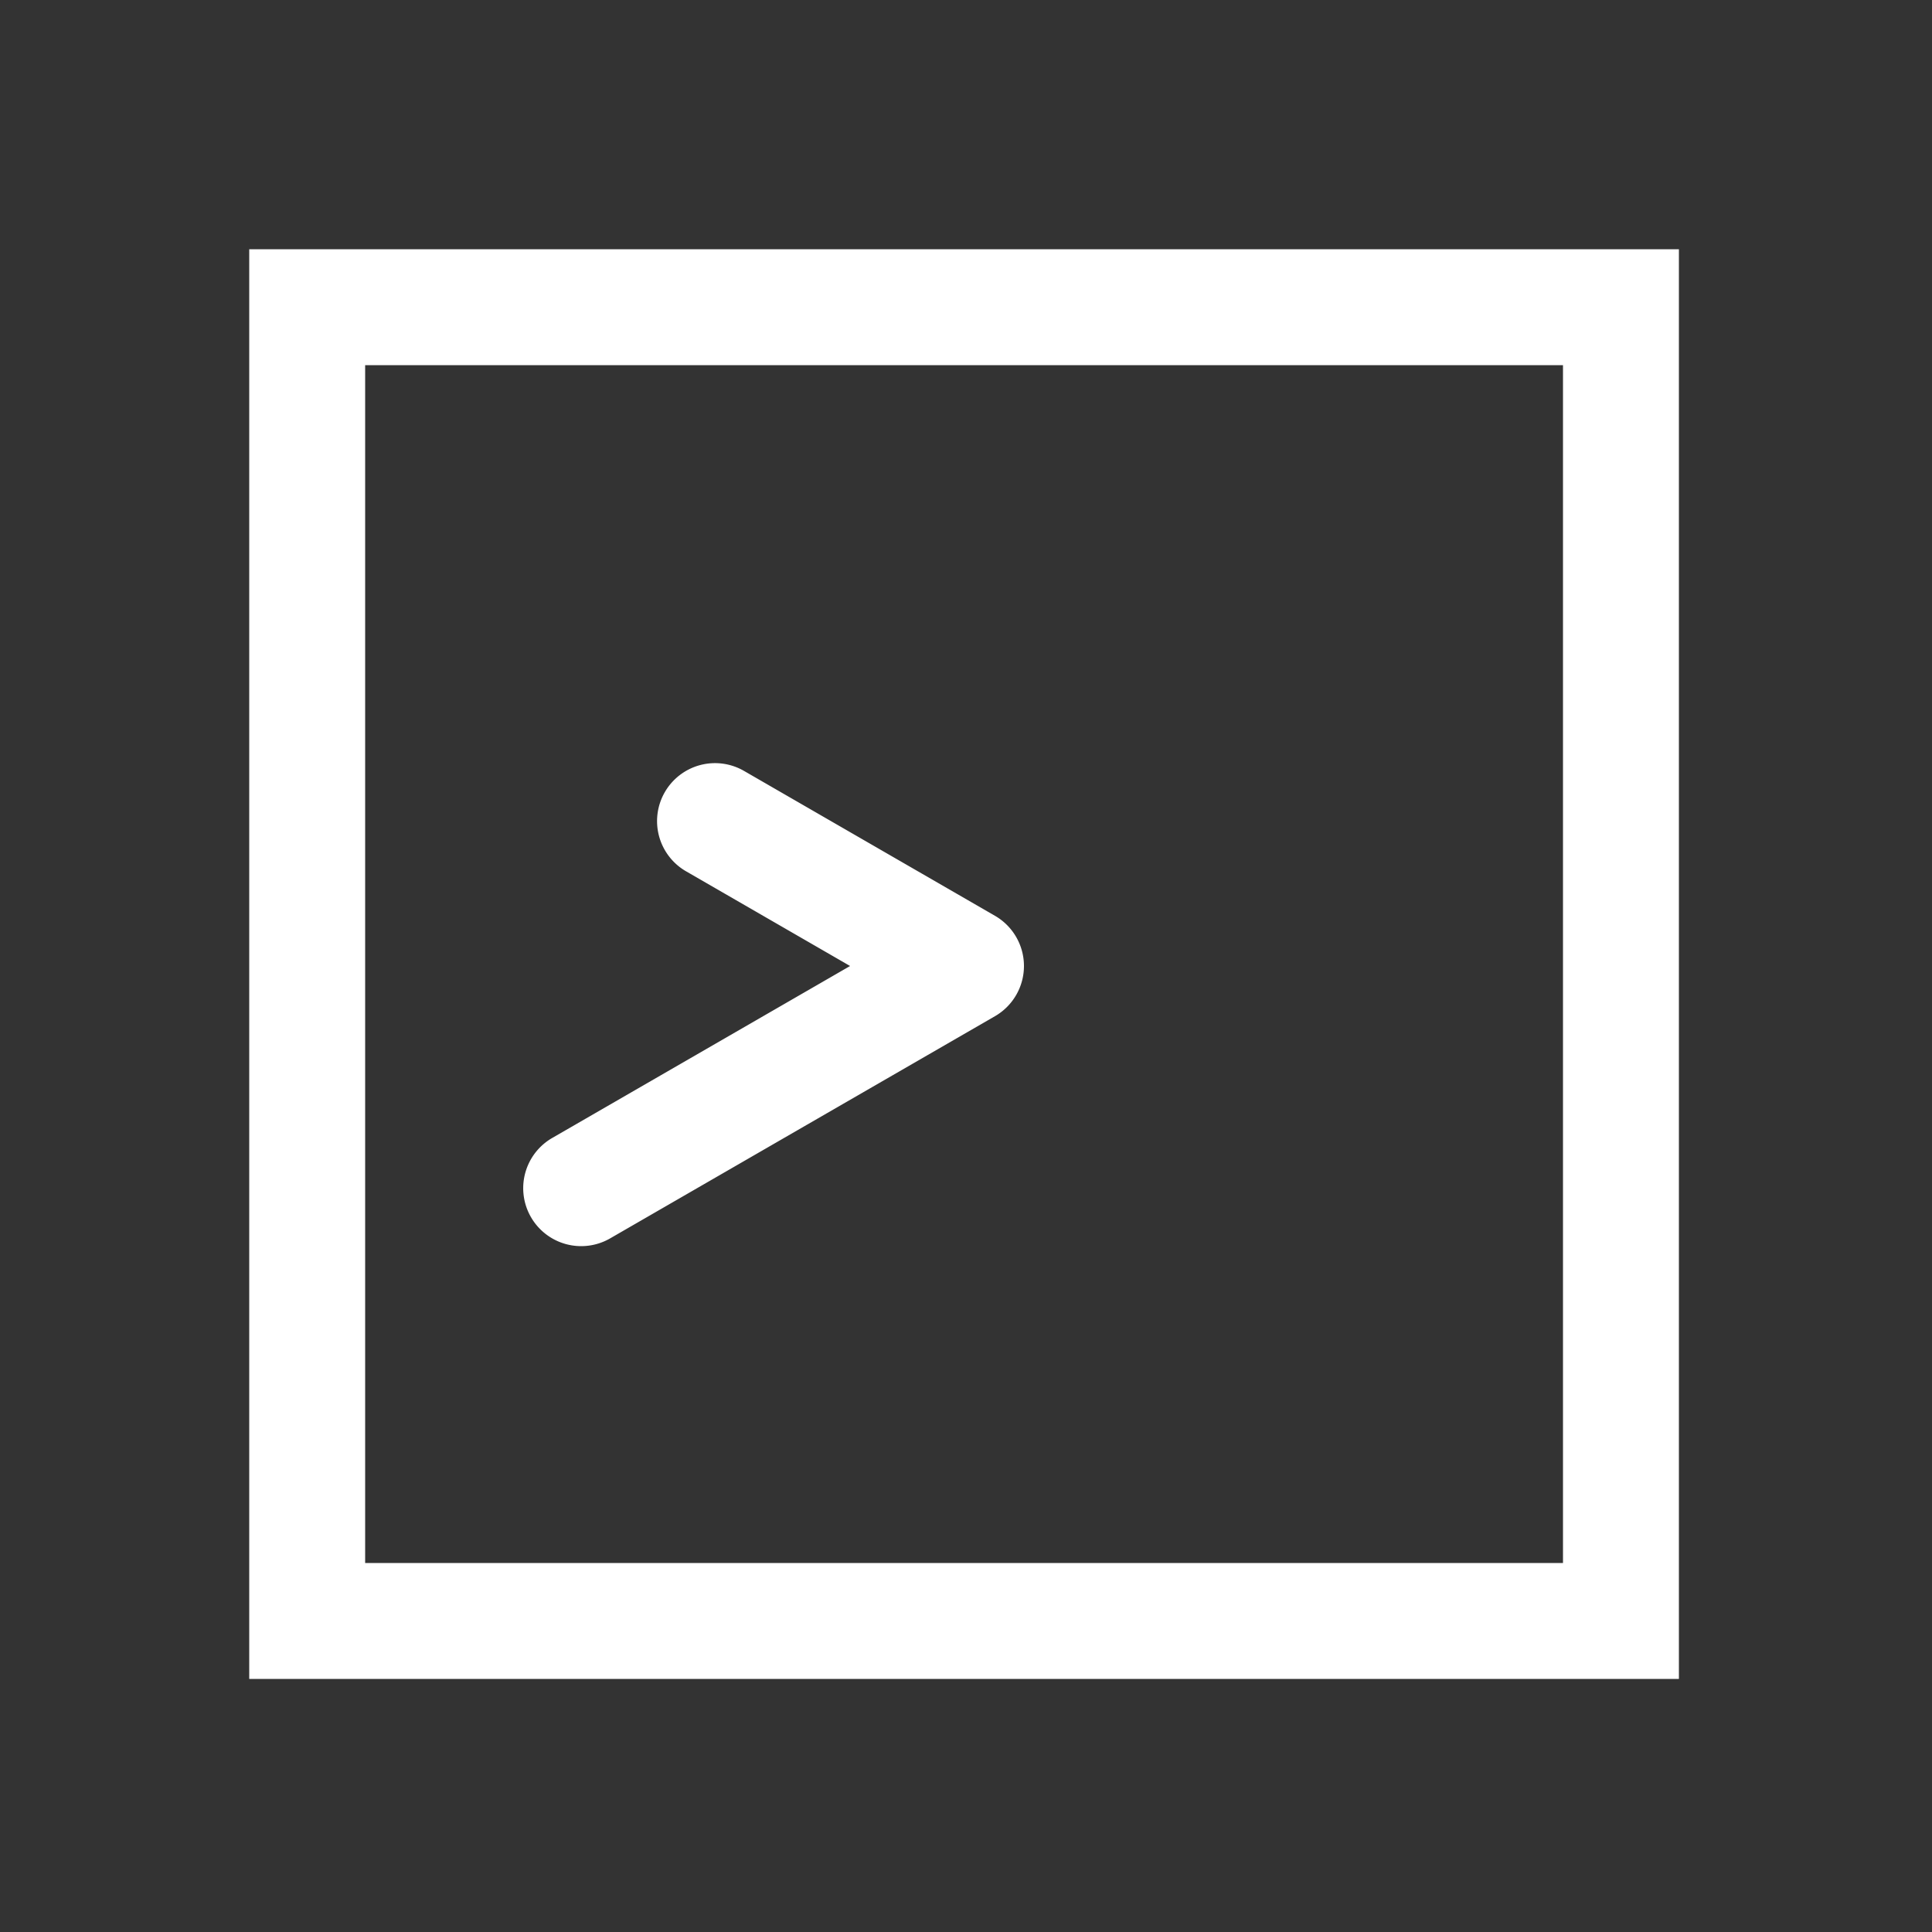 <?xml version="1.0" encoding="UTF-8" standalone="no"?>
<svg
   height="1000"
   width="1000"
   version="1.1"
   viewBox="0 0 1000 1000"
   id="svg7"
   sodipodi:docname="clock_10_40.svg"
   xmlns:inkscape="http://www.inkscape.org/namespaces/inkscape"
   xmlns:sodipodi="http://sodipodi.sourceforge.net/DTD/sodipodi-0.dtd"
   xmlns="http://www.w3.org/2000/svg"
   xmlns:svg="http://www.w3.org/2000/svg">
  <rect x="0" y="0" width="1000" height="1000" fill="#333333" stroke="none"/>
  <defs
     id="defs11" />
  <sodipodi:namedview
     id="namedview9"
     pagecolor="#ffffff"
     bordercolor="#000000"
     borderopacity="0.25"
     inkscape:showpageshadow="2"
     inkscape:pageopacity="0.0"
     inkscape:pagecheckerboard="0"
     inkscape:deskcolor="#d1d1d1" />
  <g
     id="container">
    <g
       transform="translate(500,500) rotate(270)"
       id="g4">
      <path
         id="clock_10_40"
         style="color:#000000;fill:#ffffff;stroke-linecap:round;stroke-linejoin:round;-inkscape-stroke:none"
         d="m -118.916,-228.93 a 30,30 0 0 0 -11.084,3.764 30,30 0 0 0 -10.98,40.98 L -25.98,15 a 30.003,30.003 0 0 0 51.961,0 L 100.98,-114.904 A 30,30 0 0 0 90,-155.885 30,30 0 0 0 49.02,-144.904 L 0,-60 -89.02,-214.186 a 30,30 0 0 0 -29.896,-14.744 z M 371,-371 h -30 -710 v 740 h 740 z m -60,60 v 620 h -620 v -620 z" />
    </g>
  </g>
</svg>
